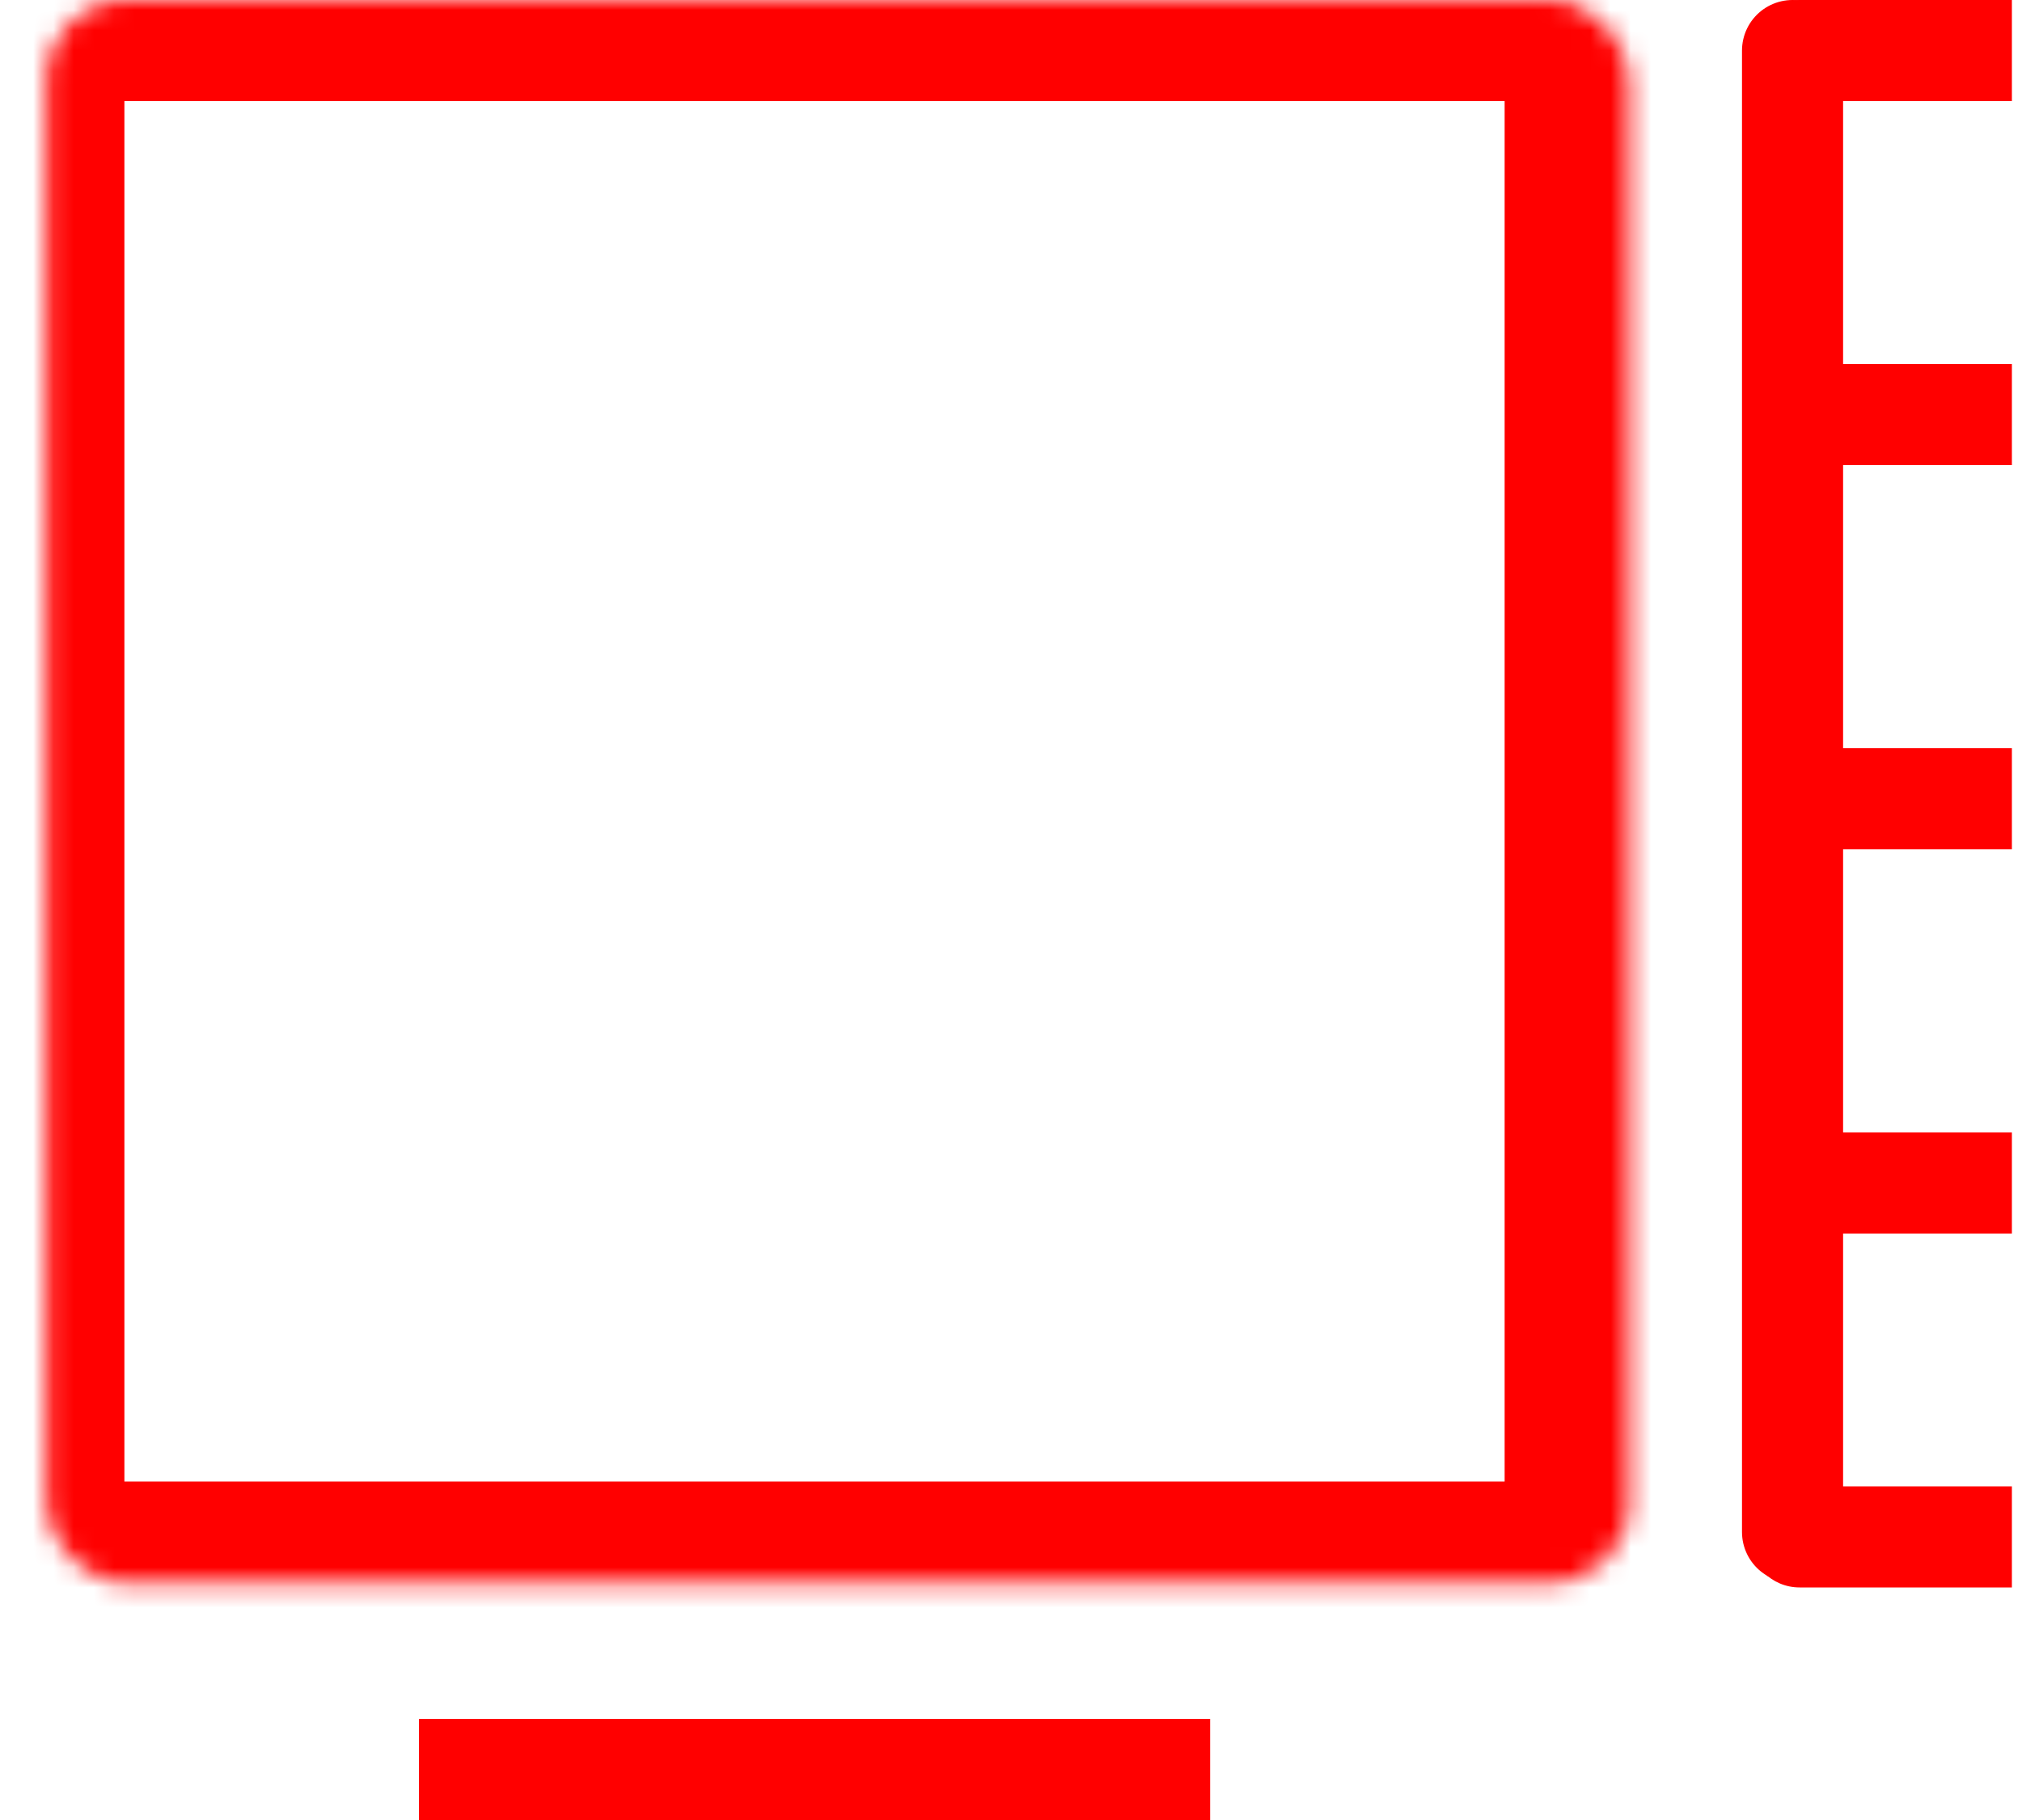 <svg width="100" height="90" viewBox="0 0 100 90" fill="none" xmlns="http://www.w3.org/2000/svg">
<mask id="path-1-inside-1_165_2017" fill="white">
<rect x="1.152" y="0" width="78.261" height="78.261" rx="3.913"/>
</mask>
<rect x="1.152" y="0" width="78.261" height="78.261" rx="3.913" stroke="#FF0000" stroke-width="10" mask="url(#path-1-inside-1_165_2017)"/>
<line x1="23.219" y1="87.5" x2="57.349" y2="87.5" stroke="#FF0000" stroke-width="5" stroke-linecap="square"/>
<line x1="88.652" y1="75.761" x2="88.652" y2="2.5" stroke="#FF0000" stroke-width="5" stroke-linecap="round"/>
<path d="M89 0C87.619 0 86.5 1.119 86.5 2.5C86.5 3.881 87.619 5 89 5V0ZM97 5H99.5V0H97V5ZM89 5H93V0H89V5ZM93 5H97V0H93V5Z" fill="#FF0000"/>
<path d="M89.5 18C88.119 18 87 19.119 87 20.5C87 21.881 88.119 23 89.5 23V18ZM97 23H99.5V18H97V23ZM89.5 23H93V18H89.5V23ZM93 23H97V18H93V23Z" fill="#FF0000"/>
<path d="M89 73.5C87.619 73.5 86.5 74.619 86.5 76C86.5 77.381 87.619 78.5 89 78.5V73.5ZM97 78.5H99.5V73.5H97V78.5ZM89 78.5H93V73.5H89V78.5ZM93 78.5H97V73.5H93V78.5Z" fill="#FF0000"/>
<path d="M89.5 37C88.119 37 87 38.119 87 39.5C87 40.881 88.119 42 89.5 42V37ZM97 42H99.5V37H97V42ZM89.5 42H93V37H89.5V42ZM93 42H97V37H93V42Z" fill="#FF0000"/>
<path d="M89.5 56C88.119 56 87 57.119 87 58.5C87 59.881 88.119 61 89.5 61V56ZM97 61H99.5V56H97V61ZM89.5 61H93V56H89.5V61ZM93 61H97V56H93V61Z" fill="#FF0000"/>
</svg>
